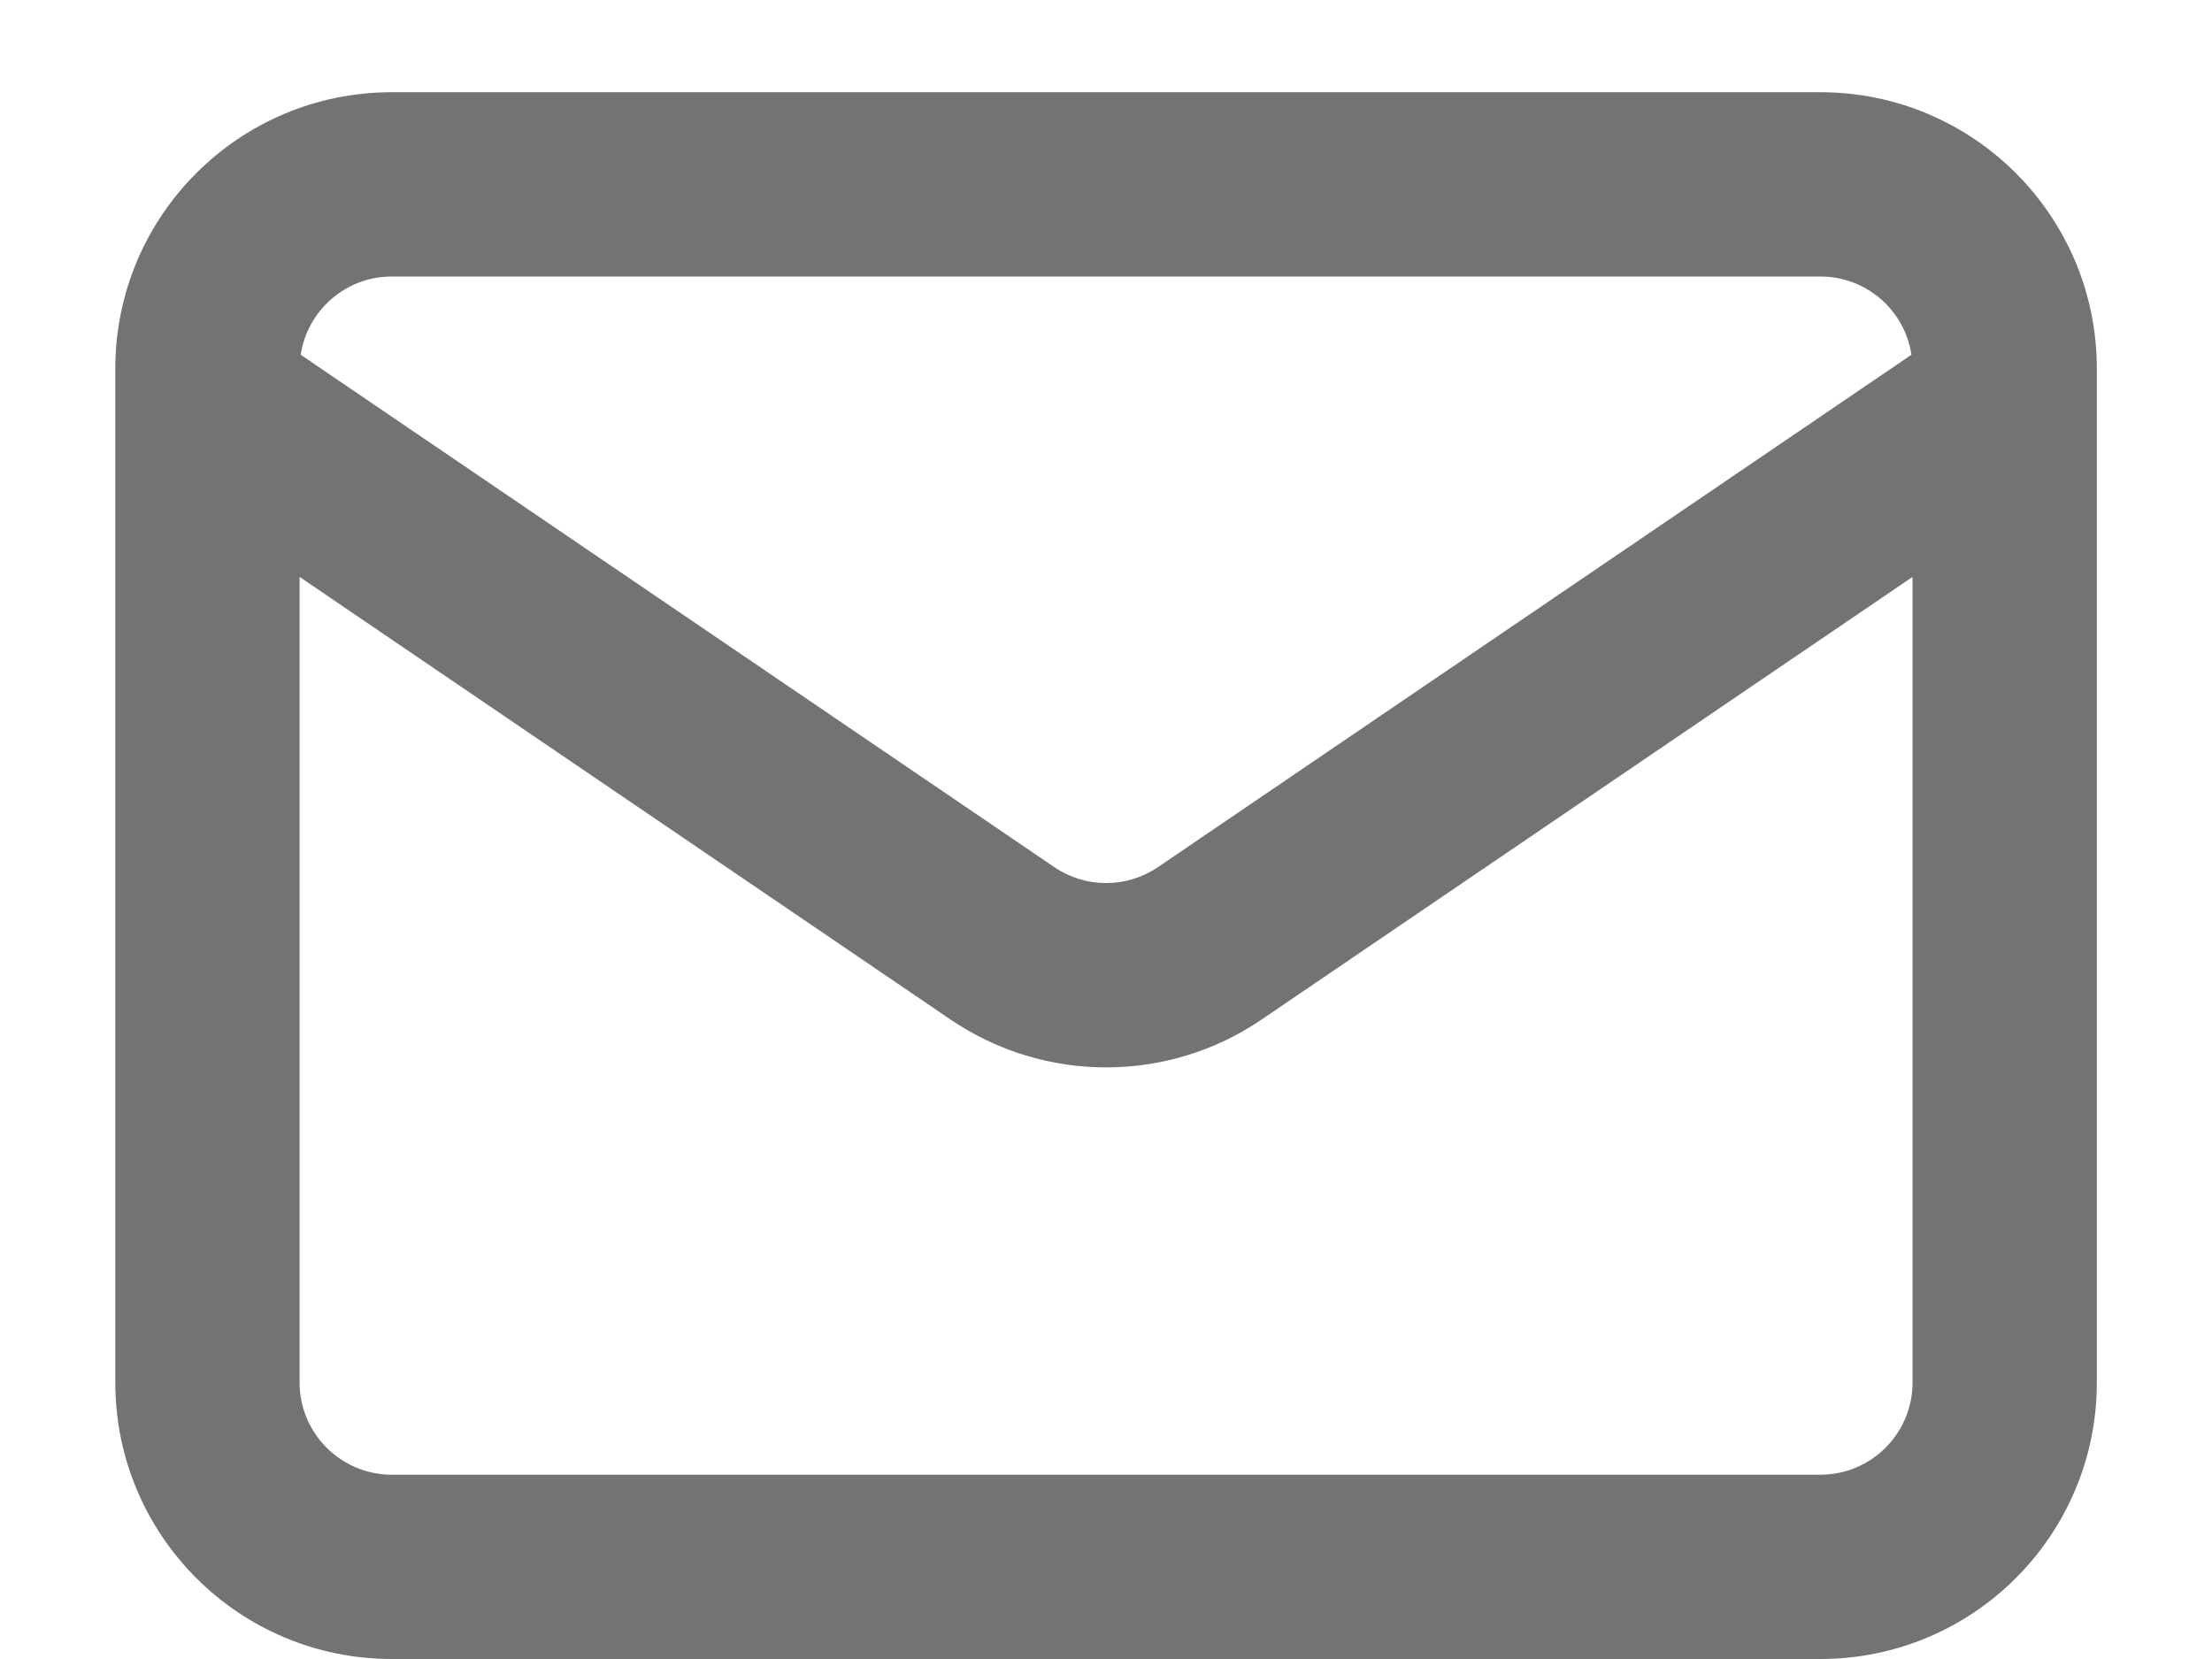 <svg width="16" height="12" viewBox="0 0 16 12" fill="none" xmlns="http://www.w3.org/2000/svg">
<path fill-rule="evenodd" clip-rule="evenodd" d="M15.167 10V2.667C15.167 1.562 14.272 0.667 13.167 0.667L2.834 0.667C1.729 0.667 0.834 1.562 0.834 2.667V10C0.834 11.105 1.729 12 2.834 12L13.167 12C14.272 12 15.167 11.105 15.167 10ZM13.834 4.173V10C13.834 10.368 13.536 10.667 13.167 10.667L2.834 10.667C2.466 10.667 2.167 10.368 2.167 10L2.167 4.173L6.876 7.375C7.555 7.836 8.447 7.836 9.125 7.375L13.834 4.173ZM13.826 2.566C13.778 2.245 13.501 2 13.167 2L2.834 2C2.5 2 2.224 2.245 2.175 2.566L7.626 6.272C7.852 6.426 8.149 6.426 8.376 6.272L13.826 2.566Z" fill="#737373"/>
</svg>
